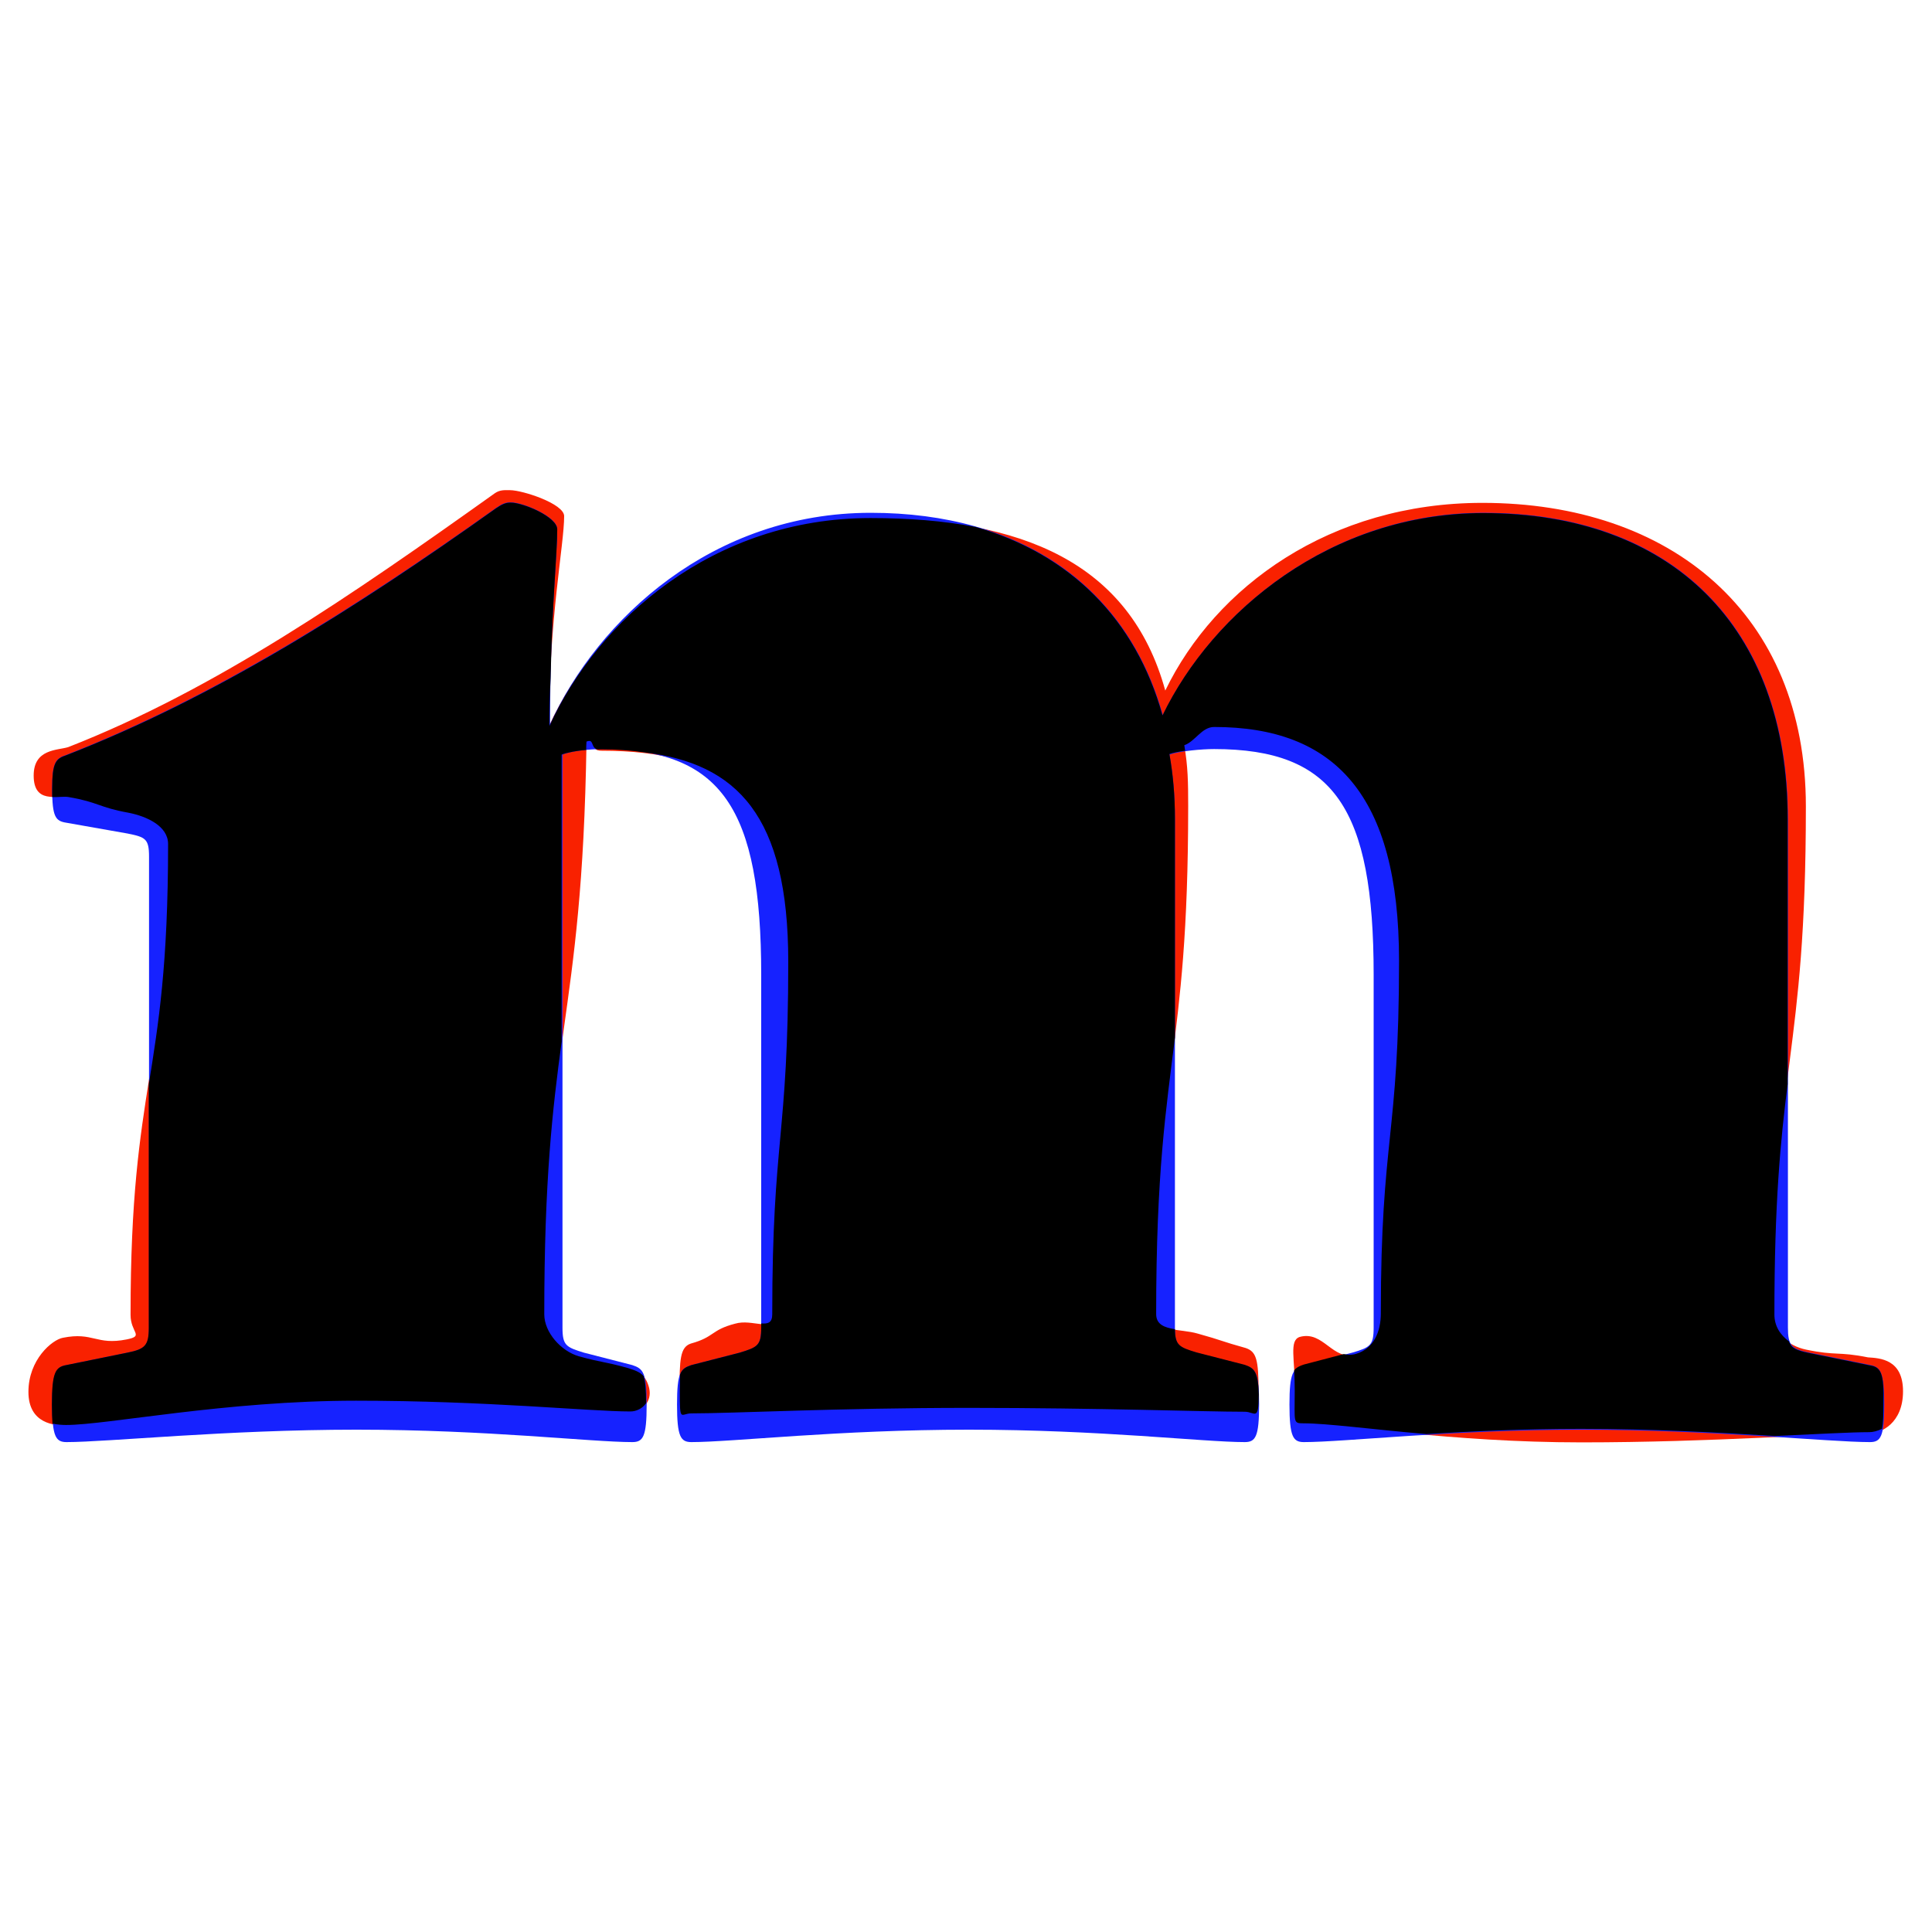 <?xml version="1.0" encoding="utf-8"?>
<!-- Generator: Adobe Illustrator 25.2.0, SVG Export Plug-In . SVG Version: 6.00 Build 0)  -->
<svg version="1.1" id="Layer_1" xmlns="http://www.w3.org/2000/svg" xmlns:xlink="http://www.w3.org/1999/xlink" x="0px" y="0px"
	 viewBox="0 0 700 700" style="enable-background:new 0 0 700 700;" xml:space="preserve">
<style type="text/css">
	.st0{fill:#F92100;}
	.st1{fill:#1622FF;}
</style>
<g>
	<path class="st0" d="M689.5,504.1c0,11.7-8.1,15.2-12,15.2c-14.9,0-57.1,3.3-104.5,3.3c-47.4,0-85.7-6.6-100.6-6.6
		c-3.9,0-3.2-0.2-3.2-11.9s-2.2-18.4,1.7-19.7c8.7-2.4,11.8,8.8,20.5,6.4c6.5-1.9,8.9-8.2,8.9-14.6c0-63.9,6.6-63.9,6.6-127.8
		c0-60.3-23.5-84.7-67-84.7c-4.5,0-6.9,5.3-10.8,6.6c1.3,7.1,1.4,13.3,1.4,21.7c0,92.1-11.7,92.1-11.7,184.3c0,6.5,8.7,5,15.2,6.9
		c8.7,2.4,8.6,2.8,17.3,5.2c3.9,1.3,4.7,4.1,4.7,15.8s-1.3,7.6-5.1,7.6c-14.9,0-52.6-1.4-99.9-1.4s-85.7,2-100.6,2
		c-3.9,0-4.2,3.6-4.2-8.1s0.2-16.2,4.1-17.5c8.7-2.4,7.2-4.9,16-7.2c6.5-1.9,13.4,3.3,13.4-3.2c0-63.9,5.8-63.9,5.8-127.8
		c0-60.3-24.1-76.6-67.6-76.6c-4.5,0-2.1-4.3-5.4-3.1c-1.6,103.8-15.2,103.7-15.2,207.5c0,6.5,6,13.2,12.5,15.2
		c8.7,2.4,8.9,1.8,17.6,4.2c3.9,1.3,6.5,2,7.8,7.1c1.2,5.2-2.9,8.7-6.8,8.7c-14.9,0-52-3.9-99.4-3.9s-90.2,8.8-105.1,8.8
		c-3.9,0-13.6-0.5-13.6-12.2s8.6-18.9,12.5-19.6c11-2.2,12,2.8,23.1,0.6c6.5-1.3,1.4-2.4,1.4-8.9c0-85.3,13.4-85.3,13.4-170.7
		c0-6.5-7.7-10-14.2-11.3c-11-2-10.7-3.7-21.8-5.7c-3.9-0.6-12.5,2.7-12.5-7.7c0-9.7,8.6-9.1,12.5-10.3c53.2-20.8,102.7-55,154.6-92
		c1.9-1.3,3.6-1.1,5.5-1.1c4.5,0,19.6,4.9,19.6,9.4c0,10.4-5.5,37.1-5.5,76.1c17.5-38.3,59.2-75.3,116.3-75.3
		c54.5,0,94.1,15.6,107,62.4c18.2-37.6,59.7-68,114.9-68c68.1,0,117.2,39.9,117.2,110c0,92.1-11.7,92.1-11.7,184.3
		c0,6.5,5.4,11.2,11.8,12.5c11,2.3,11.4,0.6,22.4,2.8C681.1,492.1,689.5,492.4,689.5,504.1z"/>
	<path class="st1" d="M682.7,508.9c0,11.7-1.3,13.6-5.2,13.6c-14.9,0-57.1-4.5-104.5-4.5c-47.4,0-85.7,4.5-100.6,4.5
		c-3.9,0-5.2-2-5.2-13.6c0-11.7,1.3-13,5.2-14.3l17.5-4.5c6.5-1.9,7.8-2.6,7.8-9.1V353.2c0-60.3-14.3-81.8-57.8-81.8
		c-4.5,0-12.3,0.7-16.2,2c1.3,7.1,2,14.9,2,23.4V481c0,6.5,1.3,7.1,7.8,9.1l17.5,4.5c3.9,1.3,5.2,2.6,5.2,14.3
		c0,11.7-1.3,13.6-5.2,13.6c-14.9,0-52.6-4.5-99.9-4.5s-85.7,4.5-100.6,4.5c-3.9,0-5.2-2-5.2-13.6c0-11.7,1.3-13,5.2-14.3l17.5-4.5
		c6.5-1.9,7.8-2.6,7.8-9.1V353.2c0-60.3-14.3-81.8-57.7-81.8c-4.5,0-11,0.7-14.3,2V481c0,6.5,1.3,7.1,7.8,9.1l17.5,4.5
		c3.9,1.3,5.2,2.6,5.2,14.3c0,11.7-1.3,13.6-5.2,13.6c-14.9,0-52.6-4.5-99.9-4.5s-90.2,4.5-105.1,4.5c-3.9,0-5.2-2-5.2-13.6
		c0-11.7,1.3-13.6,5.2-14.3l22.1-4.5c6.5-1.3,7.8-2.6,7.8-9.1V310.4c0-6.5-1.3-7.1-7.8-8.4l-22.1-3.9c-3.9-0.6-5.2-1.9-5.2-12.3
		c0-9.7,1.3-11,5.2-12.3c53.2-20.8,103.8-52.6,155.7-89.5c1.9-1.3,3.2-2,5.2-2c4.5,0,16.9,5.2,16.9,9.7c0,10.4-2.6,31.8-2.6,70.7
		c17.5-38.3,59-76.6,116.2-76.6c54.5,0,92.8,26.6,105.8,73.3c18.2-37.6,61-73.3,116.2-73.3c68.1,0,110.3,40.9,110.3,111V481
		c0,6.5,1.3,7.8,7.8,9.1l22.1,4.5C681.4,495.3,682.7,497.3,682.7,508.9z"/>
	<path d="M677.5,494.7l-22.1-4.5c-4.4-0.9-6.4-1.7-7.2-4.2c-3.2-2.3-5.3-5.6-5.3-9.7c0-40.4,2.2-63,4.8-83.5v-95.9
		c0-70.1-42.2-111-110.3-111c-55.2,0-98,35.7-116.2,73.3c-9.7-34.9-33.6-58.6-67.8-68.3c-11.6-2.2-24.3-3.2-38-3.2
		c-57.1,0-98.8,37-116.3,75.3c0-6.1,0.1-11.9,0.4-17.4c0.6-28.4,2.4-45,2.4-53.8c0-4.5-12.3-9.7-16.9-9.7c-1.9,0-3.2,0.7-5.2,2
		c-51.9,37-102.5,68.8-155.7,89.5c-3.9,1.3-5.2,2.6-5.2,12.3c0,1,0,2,0,2.9c2.2,0.1,4.4-0.3,6,0c11,1.9,10.7,3.7,21.8,5.7
		c6.5,1.3,14.2,4.8,14.2,11.3c0,43.9-3.5,65.2-7,87.1V481c0,6.5-1.3,7.8-7.8,9.1l-22.1,4.5c-3.9,0.7-5.2,2.6-5.2,14.3
		c0,2.8,0.1,5.1,0.2,6.9c1.9,0.4,3.7,0.5,4.9,0.5c14.9,0,57.8-8.8,105.1-8.8c47.4,0,84.5,3.9,99.4,3.9c2.2,0,4.4-1.1,5.7-3
		c0-4.9-0.3-7.9-0.9-9.8c-1.4-1.6-3.4-2.2-5.9-3c-8.7-2.4-8.9-1.8-17.6-4.2c-6.5-1.9-12.5-8.7-12.5-15.2c0-48.6,3-74.4,6.3-98.8
		v-104c2.1-0.8,5.5-1.4,8.9-1.7c0-1,0-2,0.1-3c2.8-1.1,1.4,1.9,3.8,2.8c0.6,0,1.1,0,1.6,0c5.6,0,10.8,0.4,15.5,1.1
		c33.7,4,52.2,23,52.2,75.8c0,63.9-5.8,63.9-5.8,127.8c0,3.1-1.6,3.5-4,3.3v1.5c0,6.5-1.3,7.1-7.8,9.1l-17.5,4.5
		c-2,0.7-3.3,1.3-4.1,3.4c0,1.8-0.1,3.7-0.1,6c0,11.7,0.3,8.1,4.2,8.1c14.9,0,53.2-2,100.6-2s85,1.4,99.9,1.4c3.7,0,5,3.8,5.1-6.3
		c-0.3-8.4-1.7-9.5-5.1-10.7l-17.5-4.5c-6.3-1.9-7.7-2.6-7.8-8.4c-3.8-0.6-6.8-1.7-6.8-5.5c0-51.3,3.6-74.1,6.8-100.1v-79.4
		c0-8.4-0.7-16.2-2-23.4c1.5-0.5,3.5-0.9,5.7-1.2c-0.1-0.7-0.2-1.3-0.3-2c3.9-1.3,6.3-6.6,10.8-6.6c43.5,0,67,24.4,67,84.7
		c0,63.9-6.6,63.9-6.6,127.8c0,6.5-2.5,12.7-8.9,14.6c-1.7,0.5-3.2,0.4-4.5,0.1l-14.5,3.8c-1.5,0.5-2.6,1-3.5,2.1
		c0.1,2.2,0.2,4.6,0.2,7.3c0,11.7-0.7,11.9,3.2,11.9c8.4,0,24,2.1,44.5,3.9c16.1-1,35.2-1.9,56-1.9c26.2,0,50.8,1.4,70.1,2.6
		c15.6-0.7,27.7-1.4,34.4-1.4c1.3,0,2.9-0.4,4.6-1.2c0.4-2,0.5-4.9,0.5-9.1C682.7,497.3,681.4,495.3,677.5,494.7z"/>
</g>
</svg>
